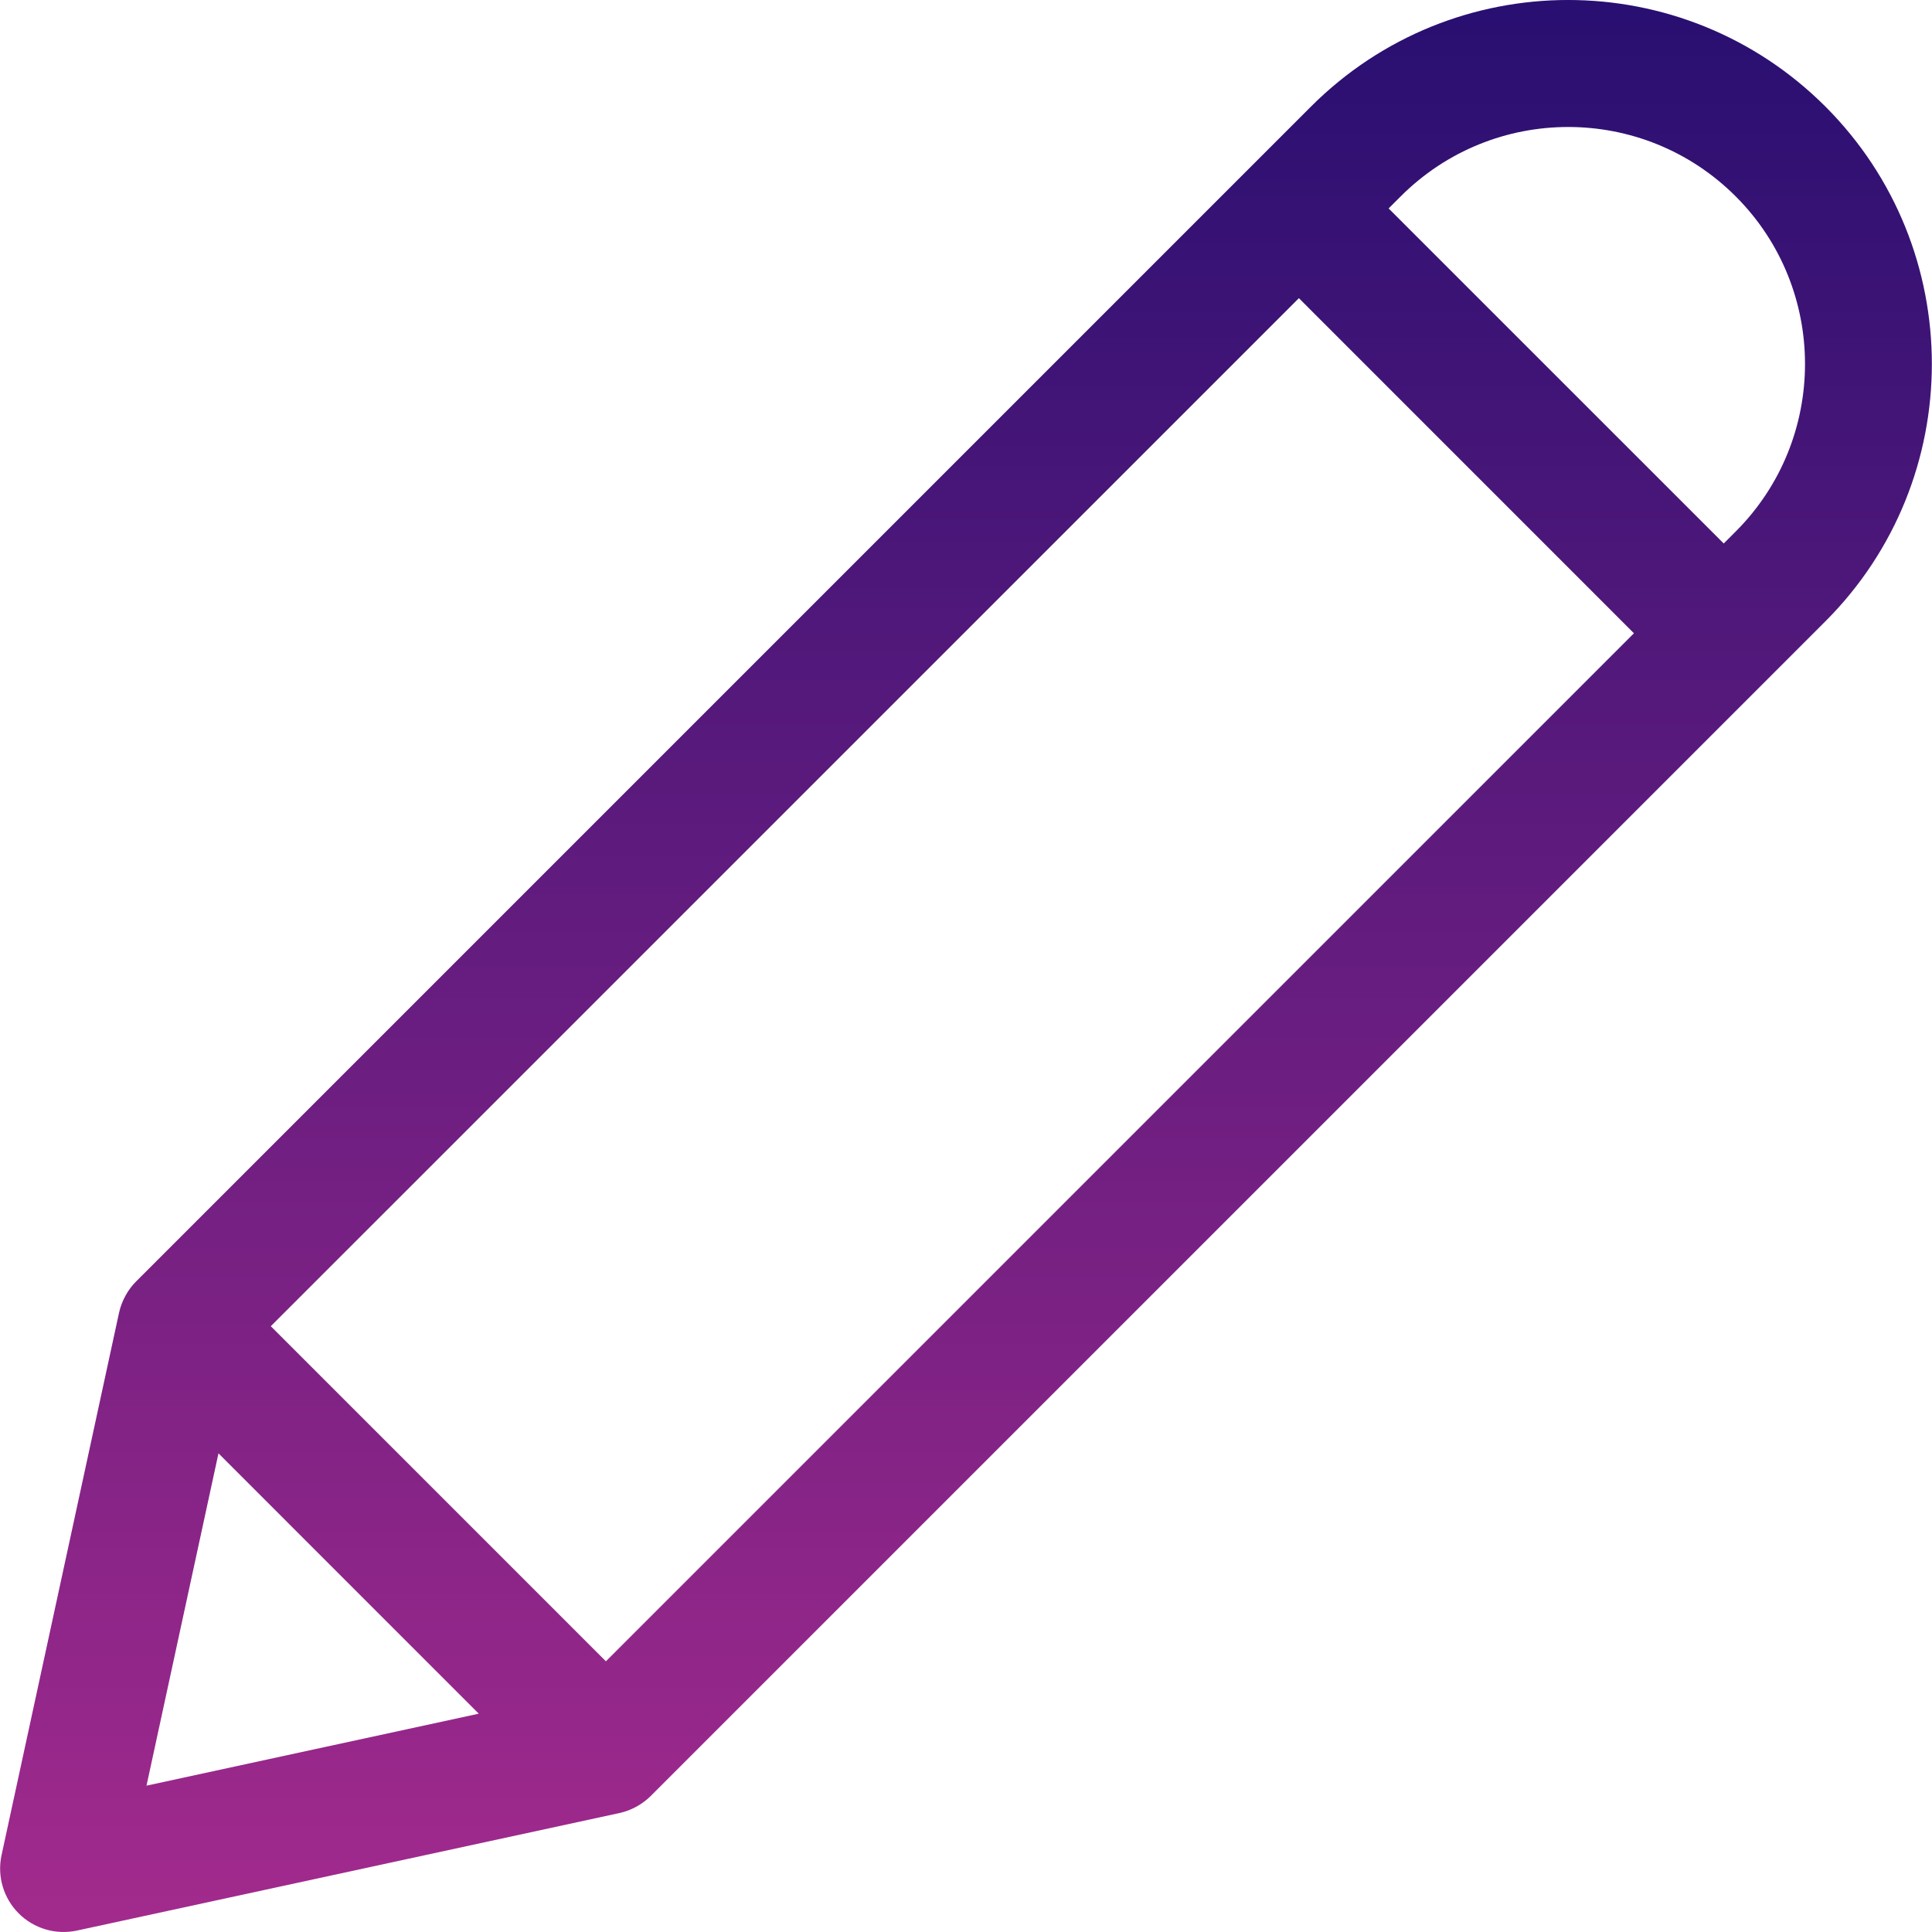 <svg width="36" height="36" viewBox="0 0 36 36" fill="none" xmlns="http://www.w3.org/2000/svg">
<path d="M34.015 1.987C31.365 -0.662 27.077 -0.663 24.427 1.987L2.538 23.876C2.384 24.029 2.267 24.238 2.218 24.462L0.029 34.567C-0.056 34.96 0.064 35.369 0.349 35.654C0.633 35.938 1.043 36.058 1.435 35.973L11.54 33.784C11.767 33.735 11.975 33.616 12.126 33.465L34.015 11.576C36.658 8.932 36.658 4.631 34.015 1.987ZM2.73 33.273L4.071 27.081L8.921 31.932L2.73 33.273ZM11.29 30.956L5.046 24.712L24.203 5.556L30.446 11.8L11.29 30.956ZM32.343 9.903L32.119 10.127L25.875 3.884L26.099 3.66C27.823 1.936 30.617 1.934 32.343 3.66C34.064 5.381 34.064 8.182 32.343 9.903Z" fill="url(#paint0_linear_41_2096)"/>
<defs>
<linearGradient id="paint0_linear_41_2096" x1="18" y1="0" x2="18" y2="36" gradientUnits="userSpaceOnUse">
<stop stop-color="#280F71"/>
<stop offset="1" stop-color="#A32A8D"/>
</linearGradient>
</defs>
</svg>

